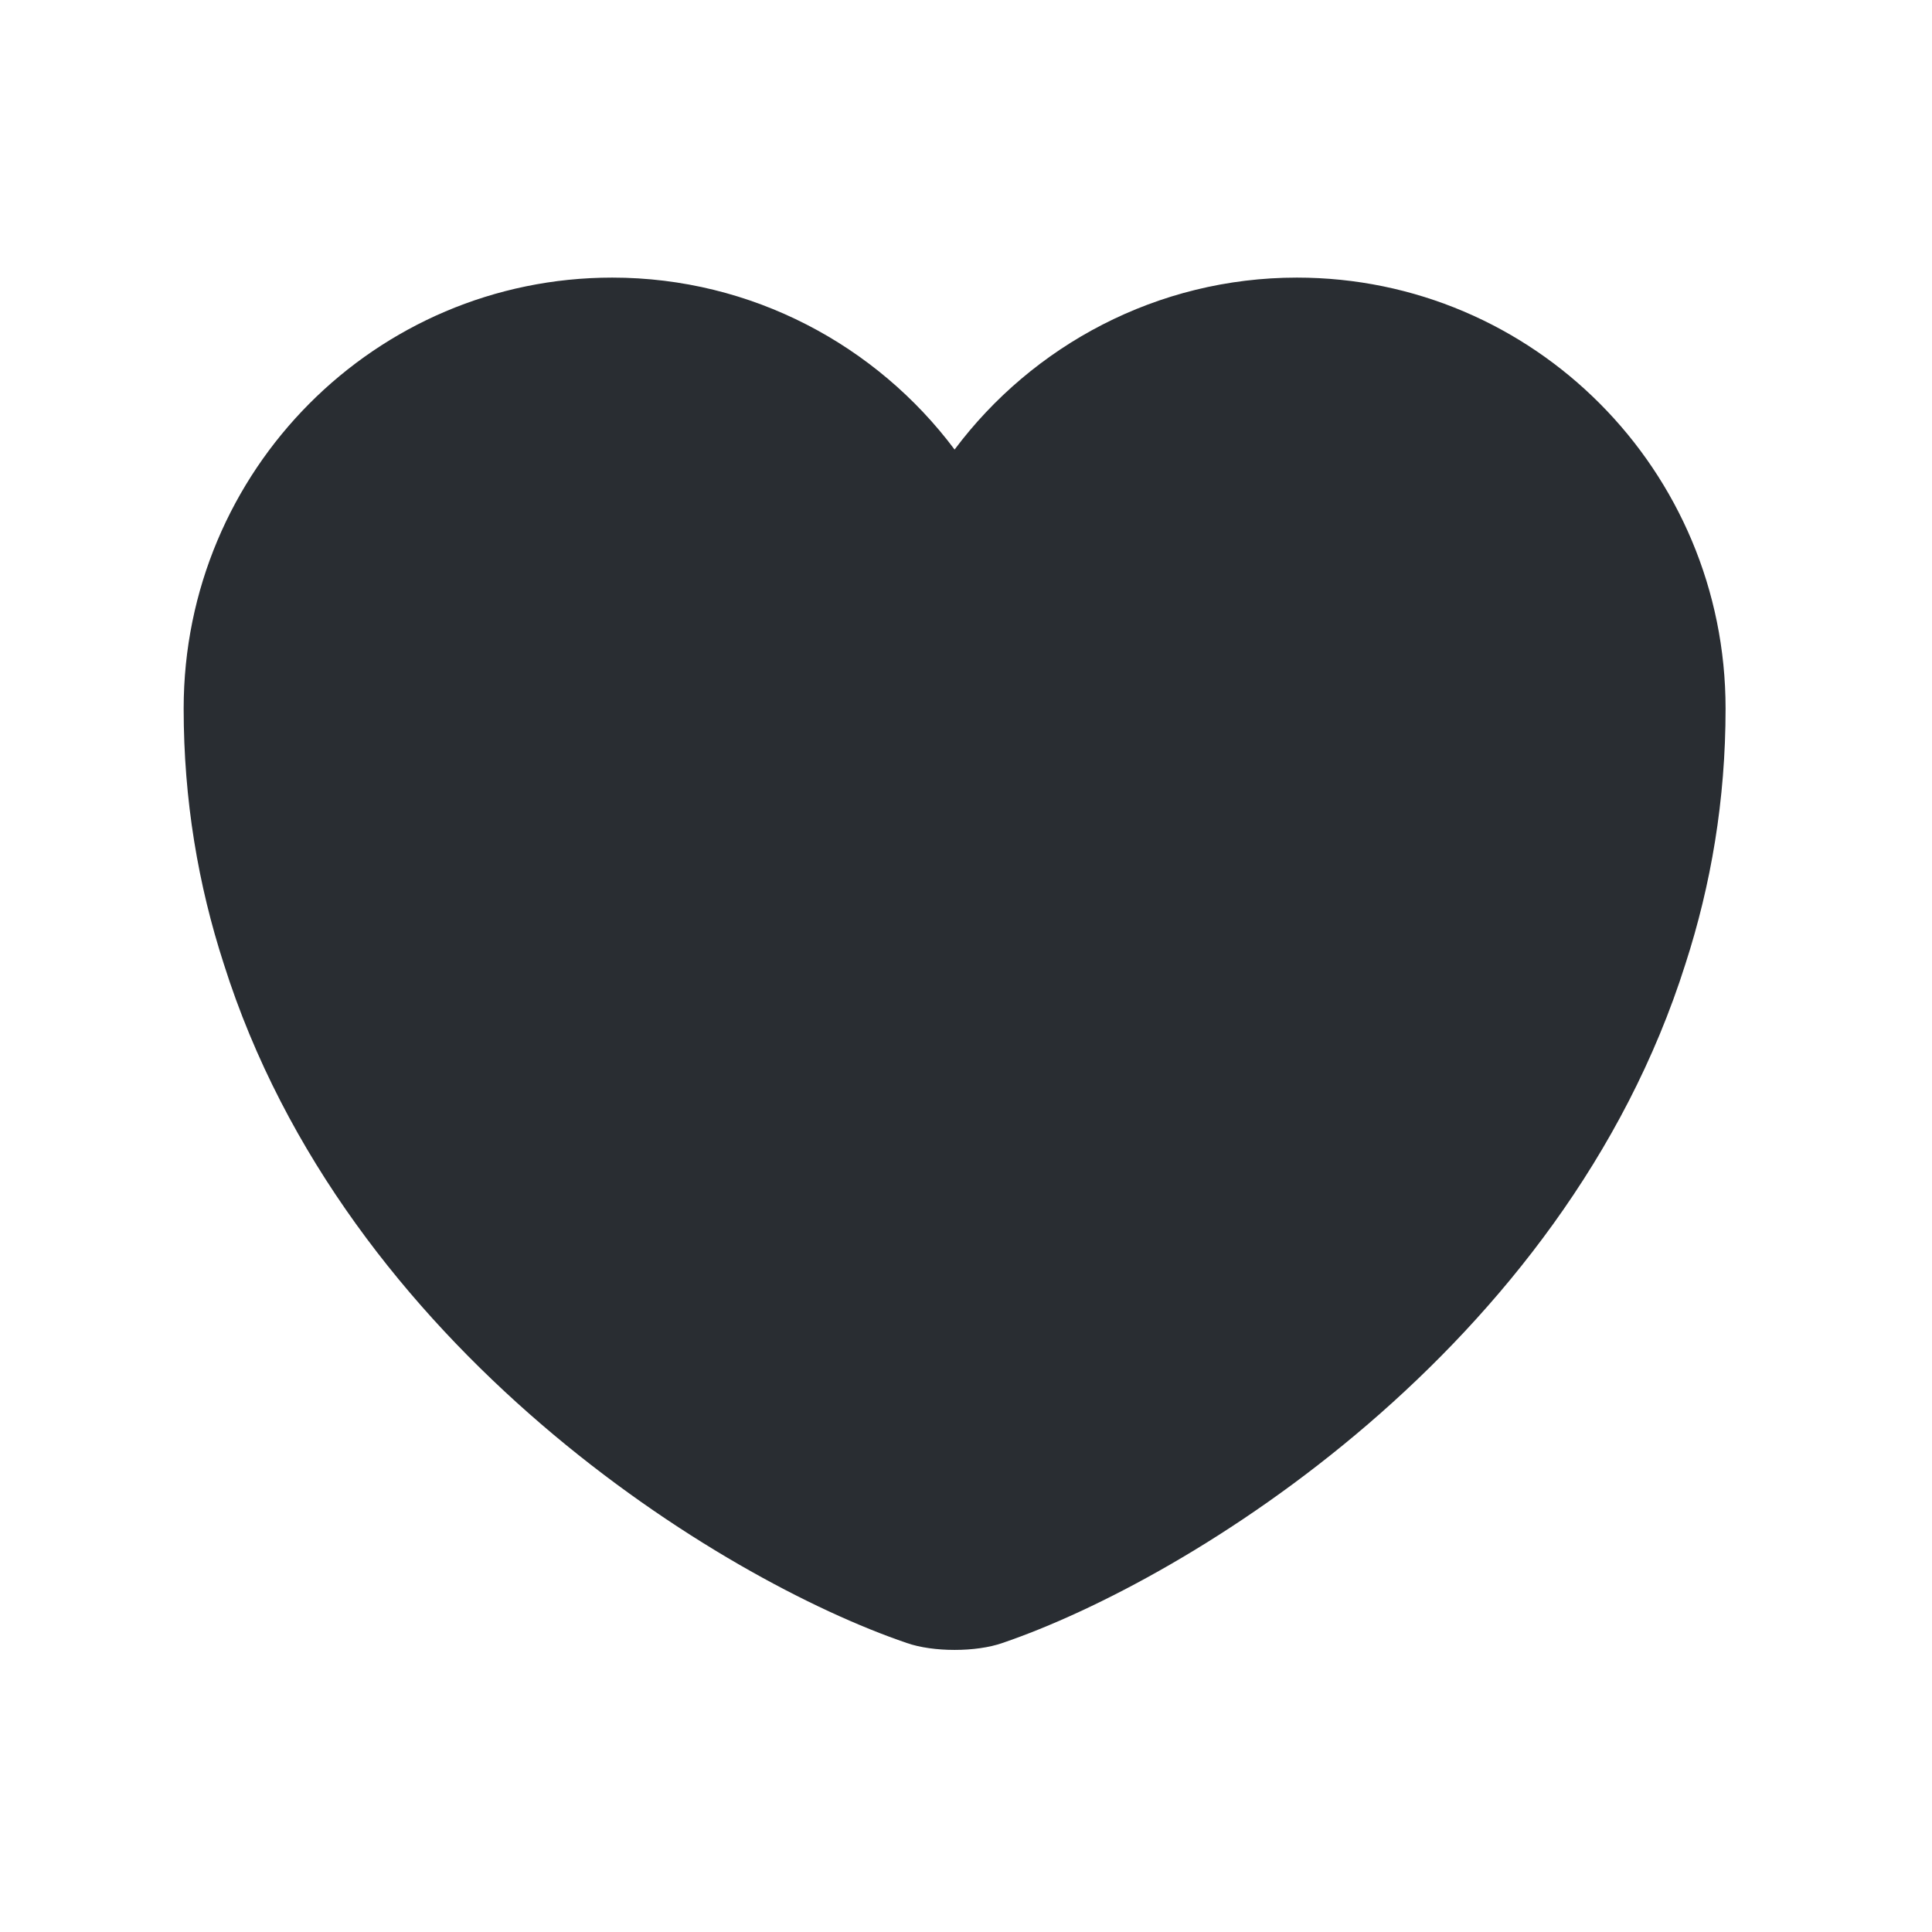<svg width="32" height="32" viewBox="0 0 32 32" fill="none" xmlns="http://www.w3.org/2000/svg">
<path d="M21.481 4.598C19.169 4.598 17.101 5.722 15.811 7.446C14.521 5.722 12.453 4.598 10.141 4.598C6.221 4.598 3.042 7.79 3.042 11.736C3.042 13.256 3.284 14.661 3.706 15.963C5.723 22.348 11.942 26.166 15.019 27.213C15.454 27.366 16.169 27.366 16.603 27.213C19.68 26.166 25.899 22.348 27.917 15.963C28.338 14.661 28.581 13.256 28.581 11.736C28.581 7.79 25.401 4.598 21.481 4.598Z" fill="#292D32"/>
</svg>
